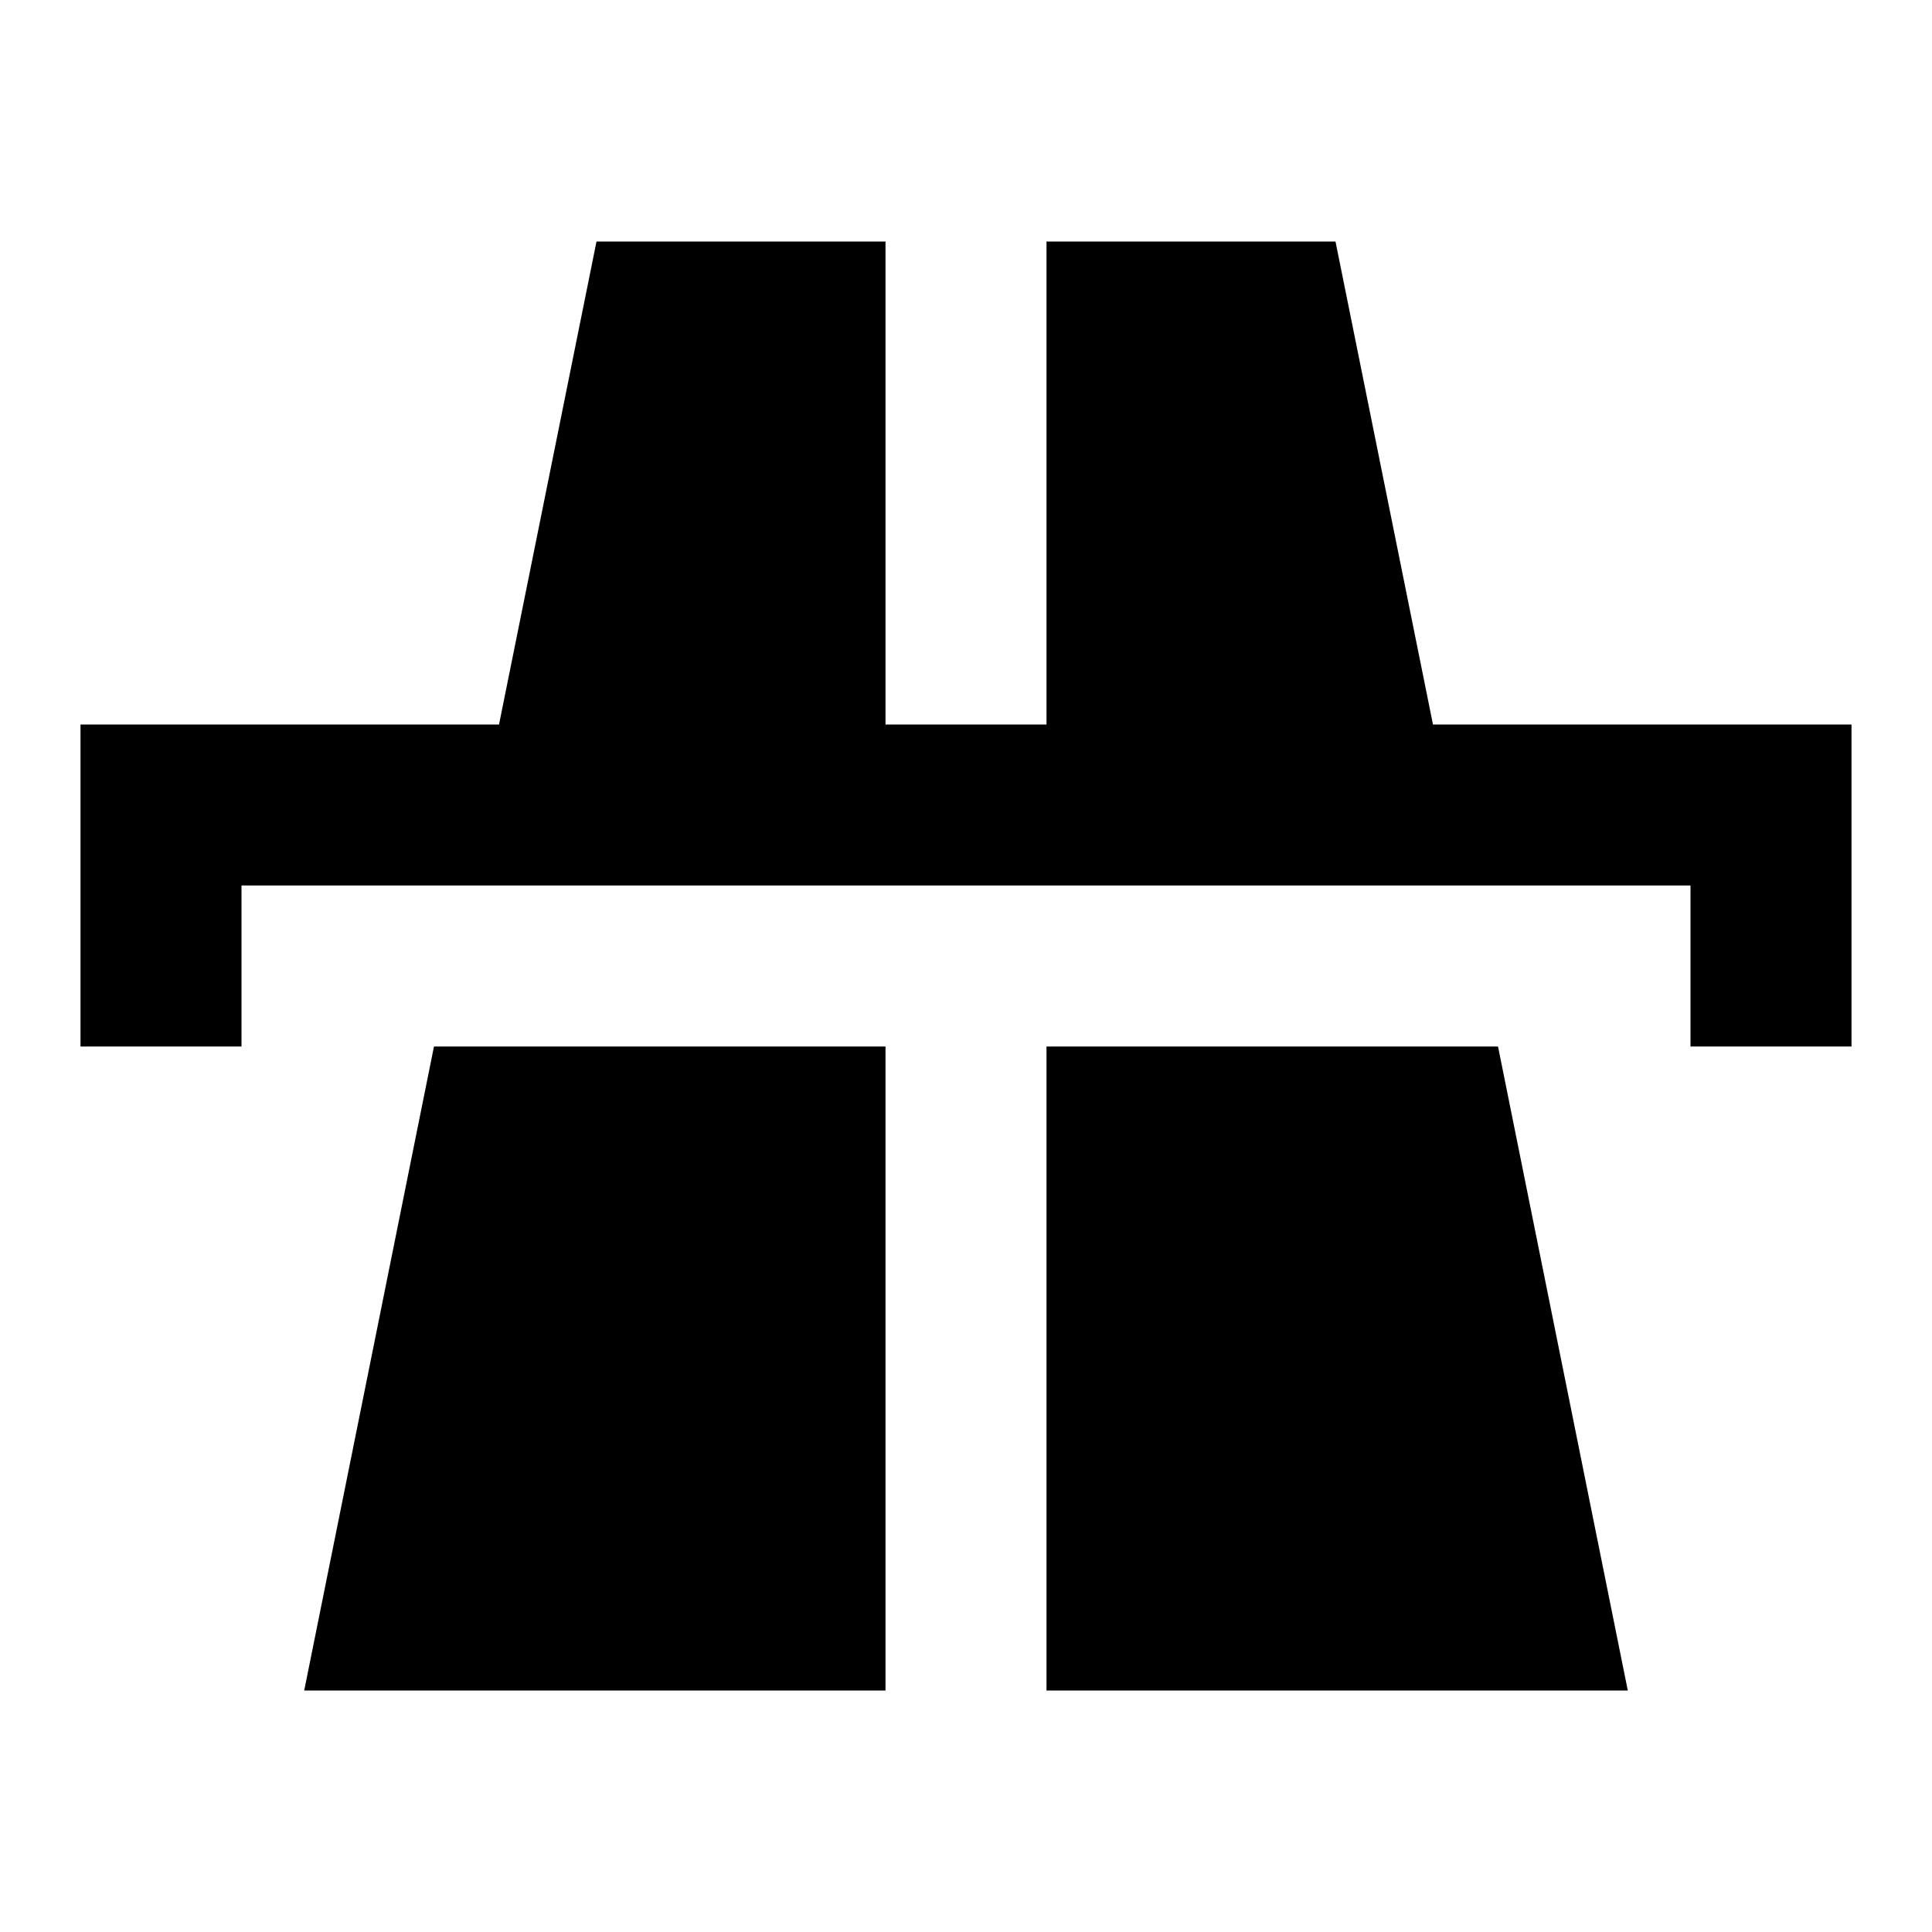 <?xml version="1.0"?>
<svg xmlns="http://www.w3.org/2000/svg" viewBox="0 0 24 24">
    <path d="M 7.41 3 L 6.199 9 L 1 9 L 1 11 L 1 13 L 3 13 L 3 11 L 21 11 L 21 13 L 23 13 L 23 11 L 23 10 L 23 9 L 17.801 9 L 16.59 3 L 13 3 L 13 9 L 11 9 L 11 3 L 7.41 3 z M 5.391 13 L 3.779 21 L 11 21 L 11 13 L 5.391 13 z M 13 13 L 13 21 L 20.221 21 L 18.609 13 L 13 13 z"/>
</svg>
